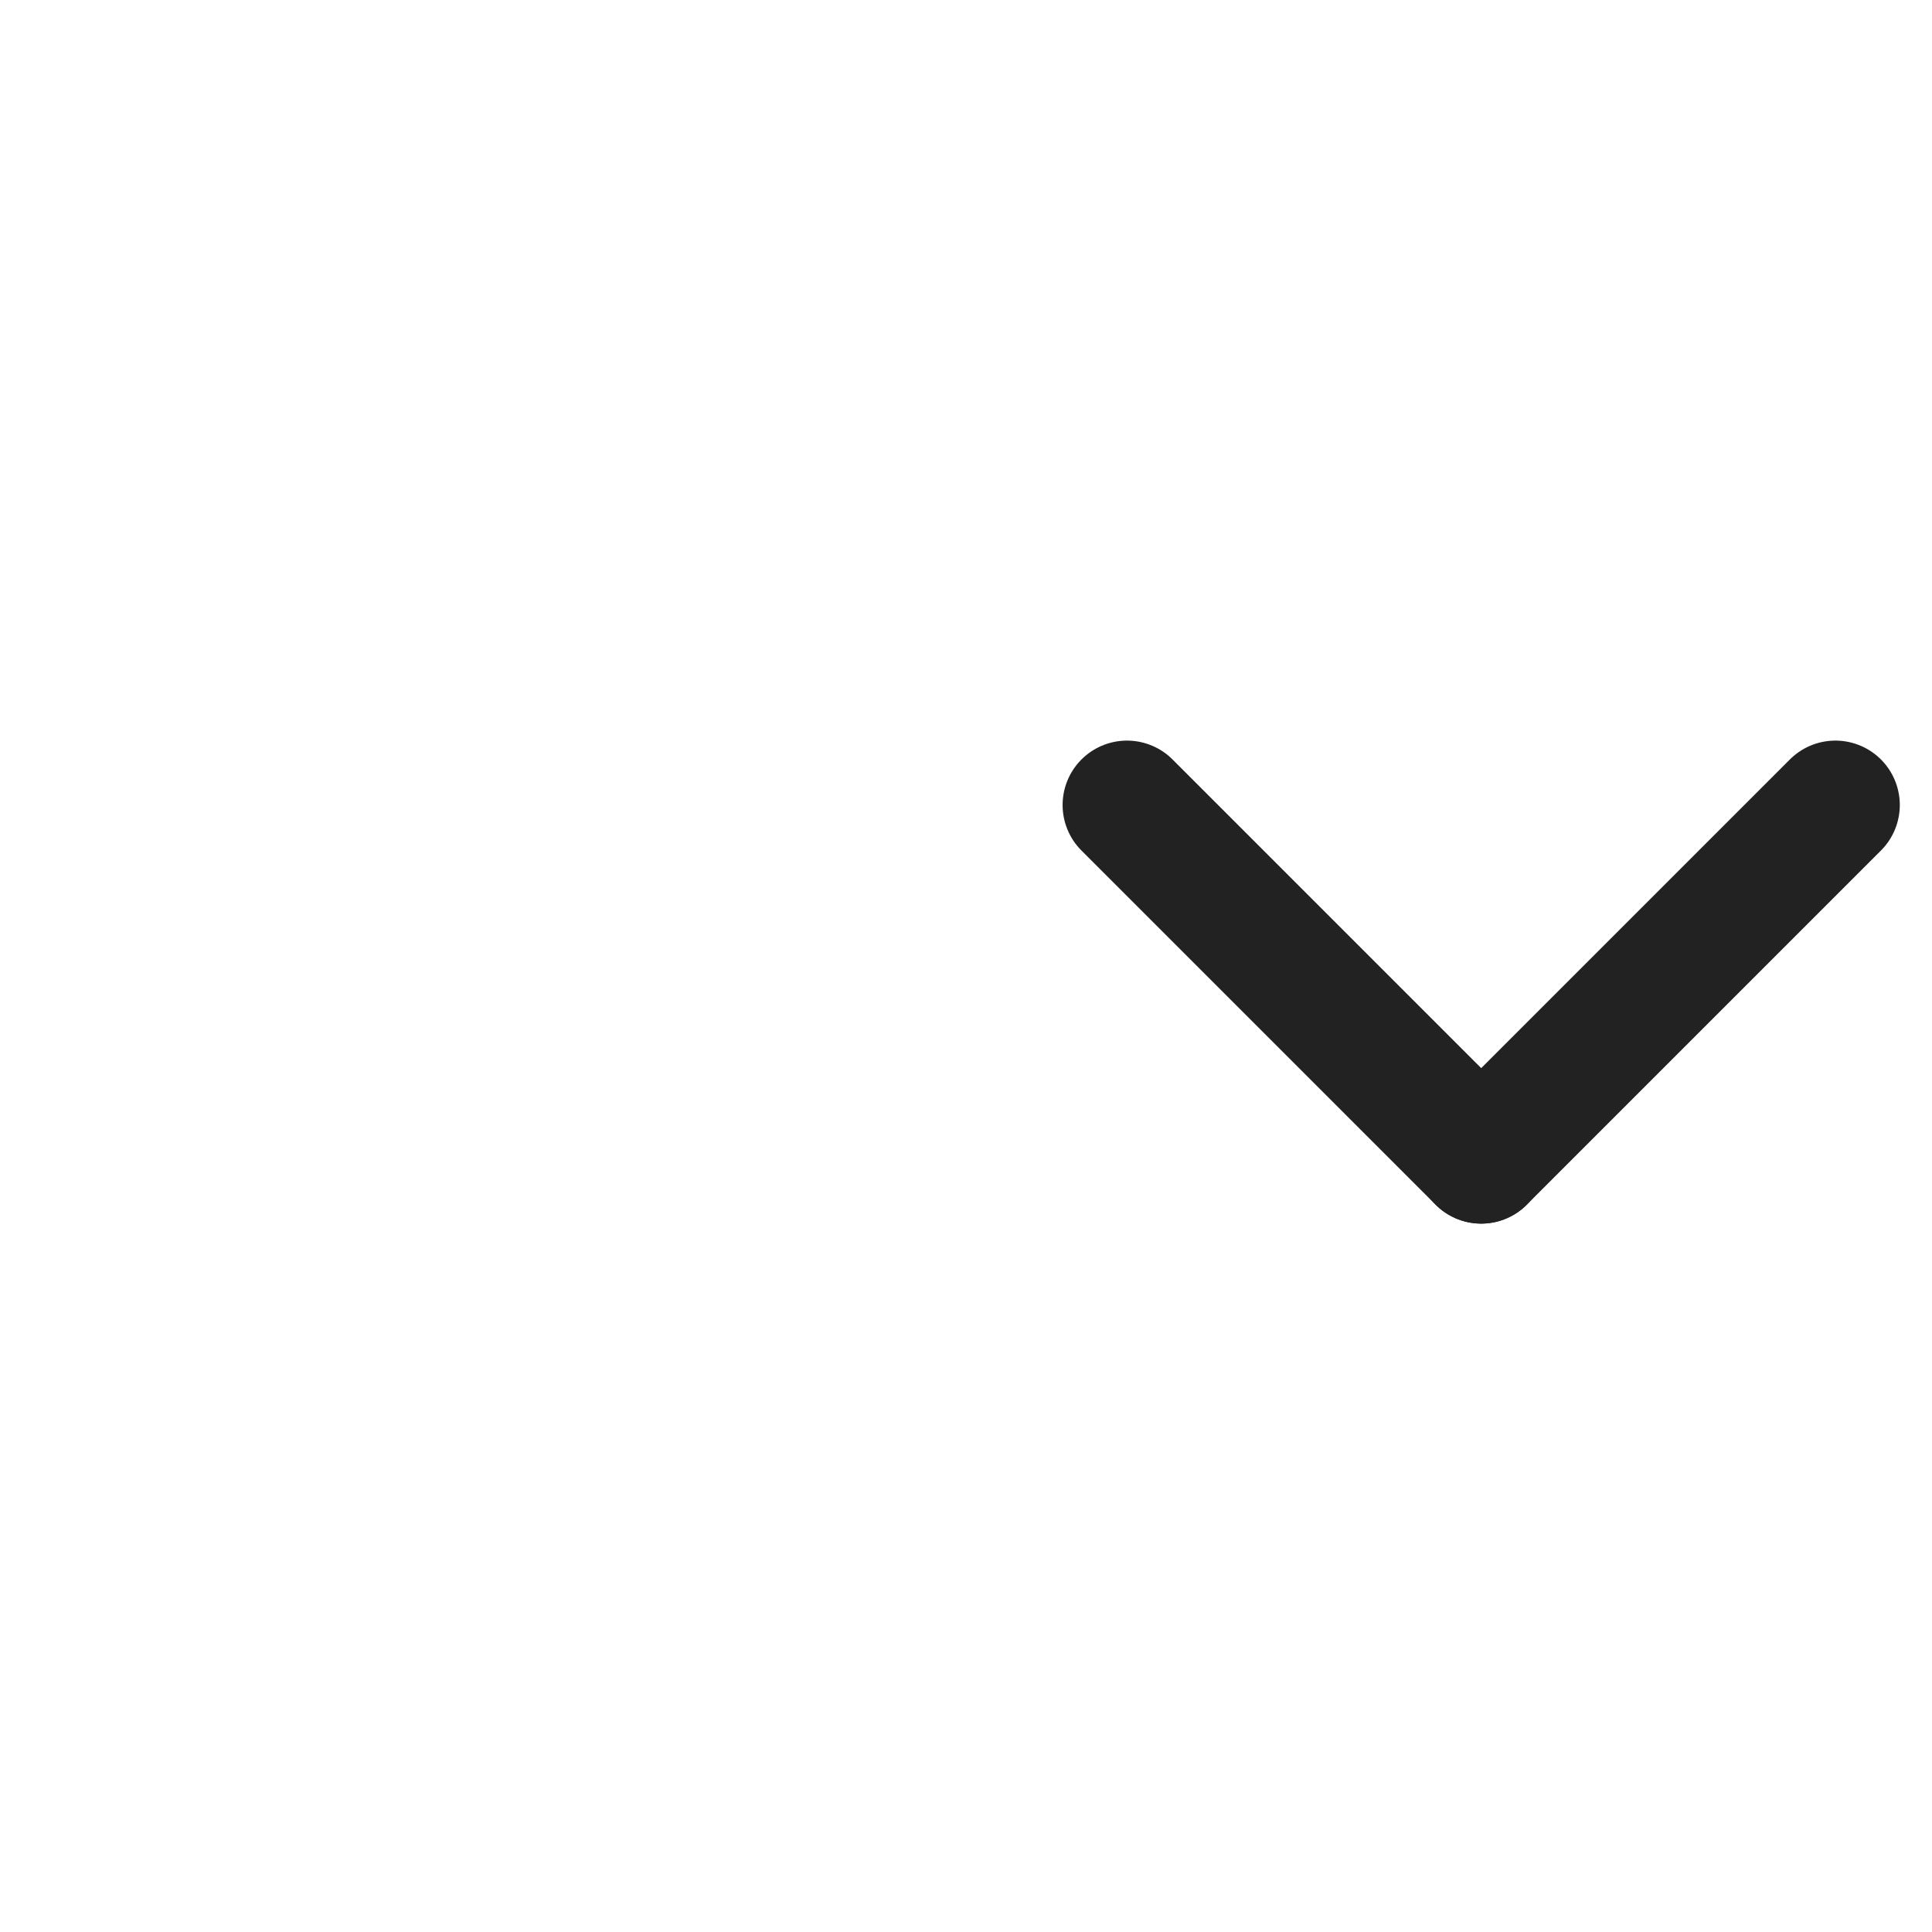 <?xml version="1.0" encoding="UTF-8"?>
<svg width="30px" height="30px" viewBox="0 0 30 30" version="1.1" xmlns="http://www.w3.org/2000/svg" xmlns:xlink="http://www.w3.org/1999/xlink">
    <!-- Generator: Sketch 50.2 (55047) - http://www.bohemiancoding.com/sketch -->
    <title>P/Arrow/01</title>
    <desc>Created with Sketch.</desc>
    <defs></defs>
    <g id="symbols" stroke="none" stroke-width="1" fill="none" fill-rule="evenodd">
        <g id="P/Arrow/01">
            <g id="Arrow_01">
                <g id="arrow" transform="translate(17, 12)" stroke="#222222" stroke-linecap="round" stroke-width="2">
                    <path d="M0.5,0.5 L6,6" id="Line"></path>
                    <path d="M6.5,0.5 L12,6" id="Line" transform="translate(9, 3) scale(-1, 1) translate(-9, -3) "></path>
                </g>
                <rect id="Rectangle" fill-opacity="0" fill="#FFFFFF" x="0" y="0" width="30" height="30"></rect>
            </g>
        </g>
    </g>
</svg>